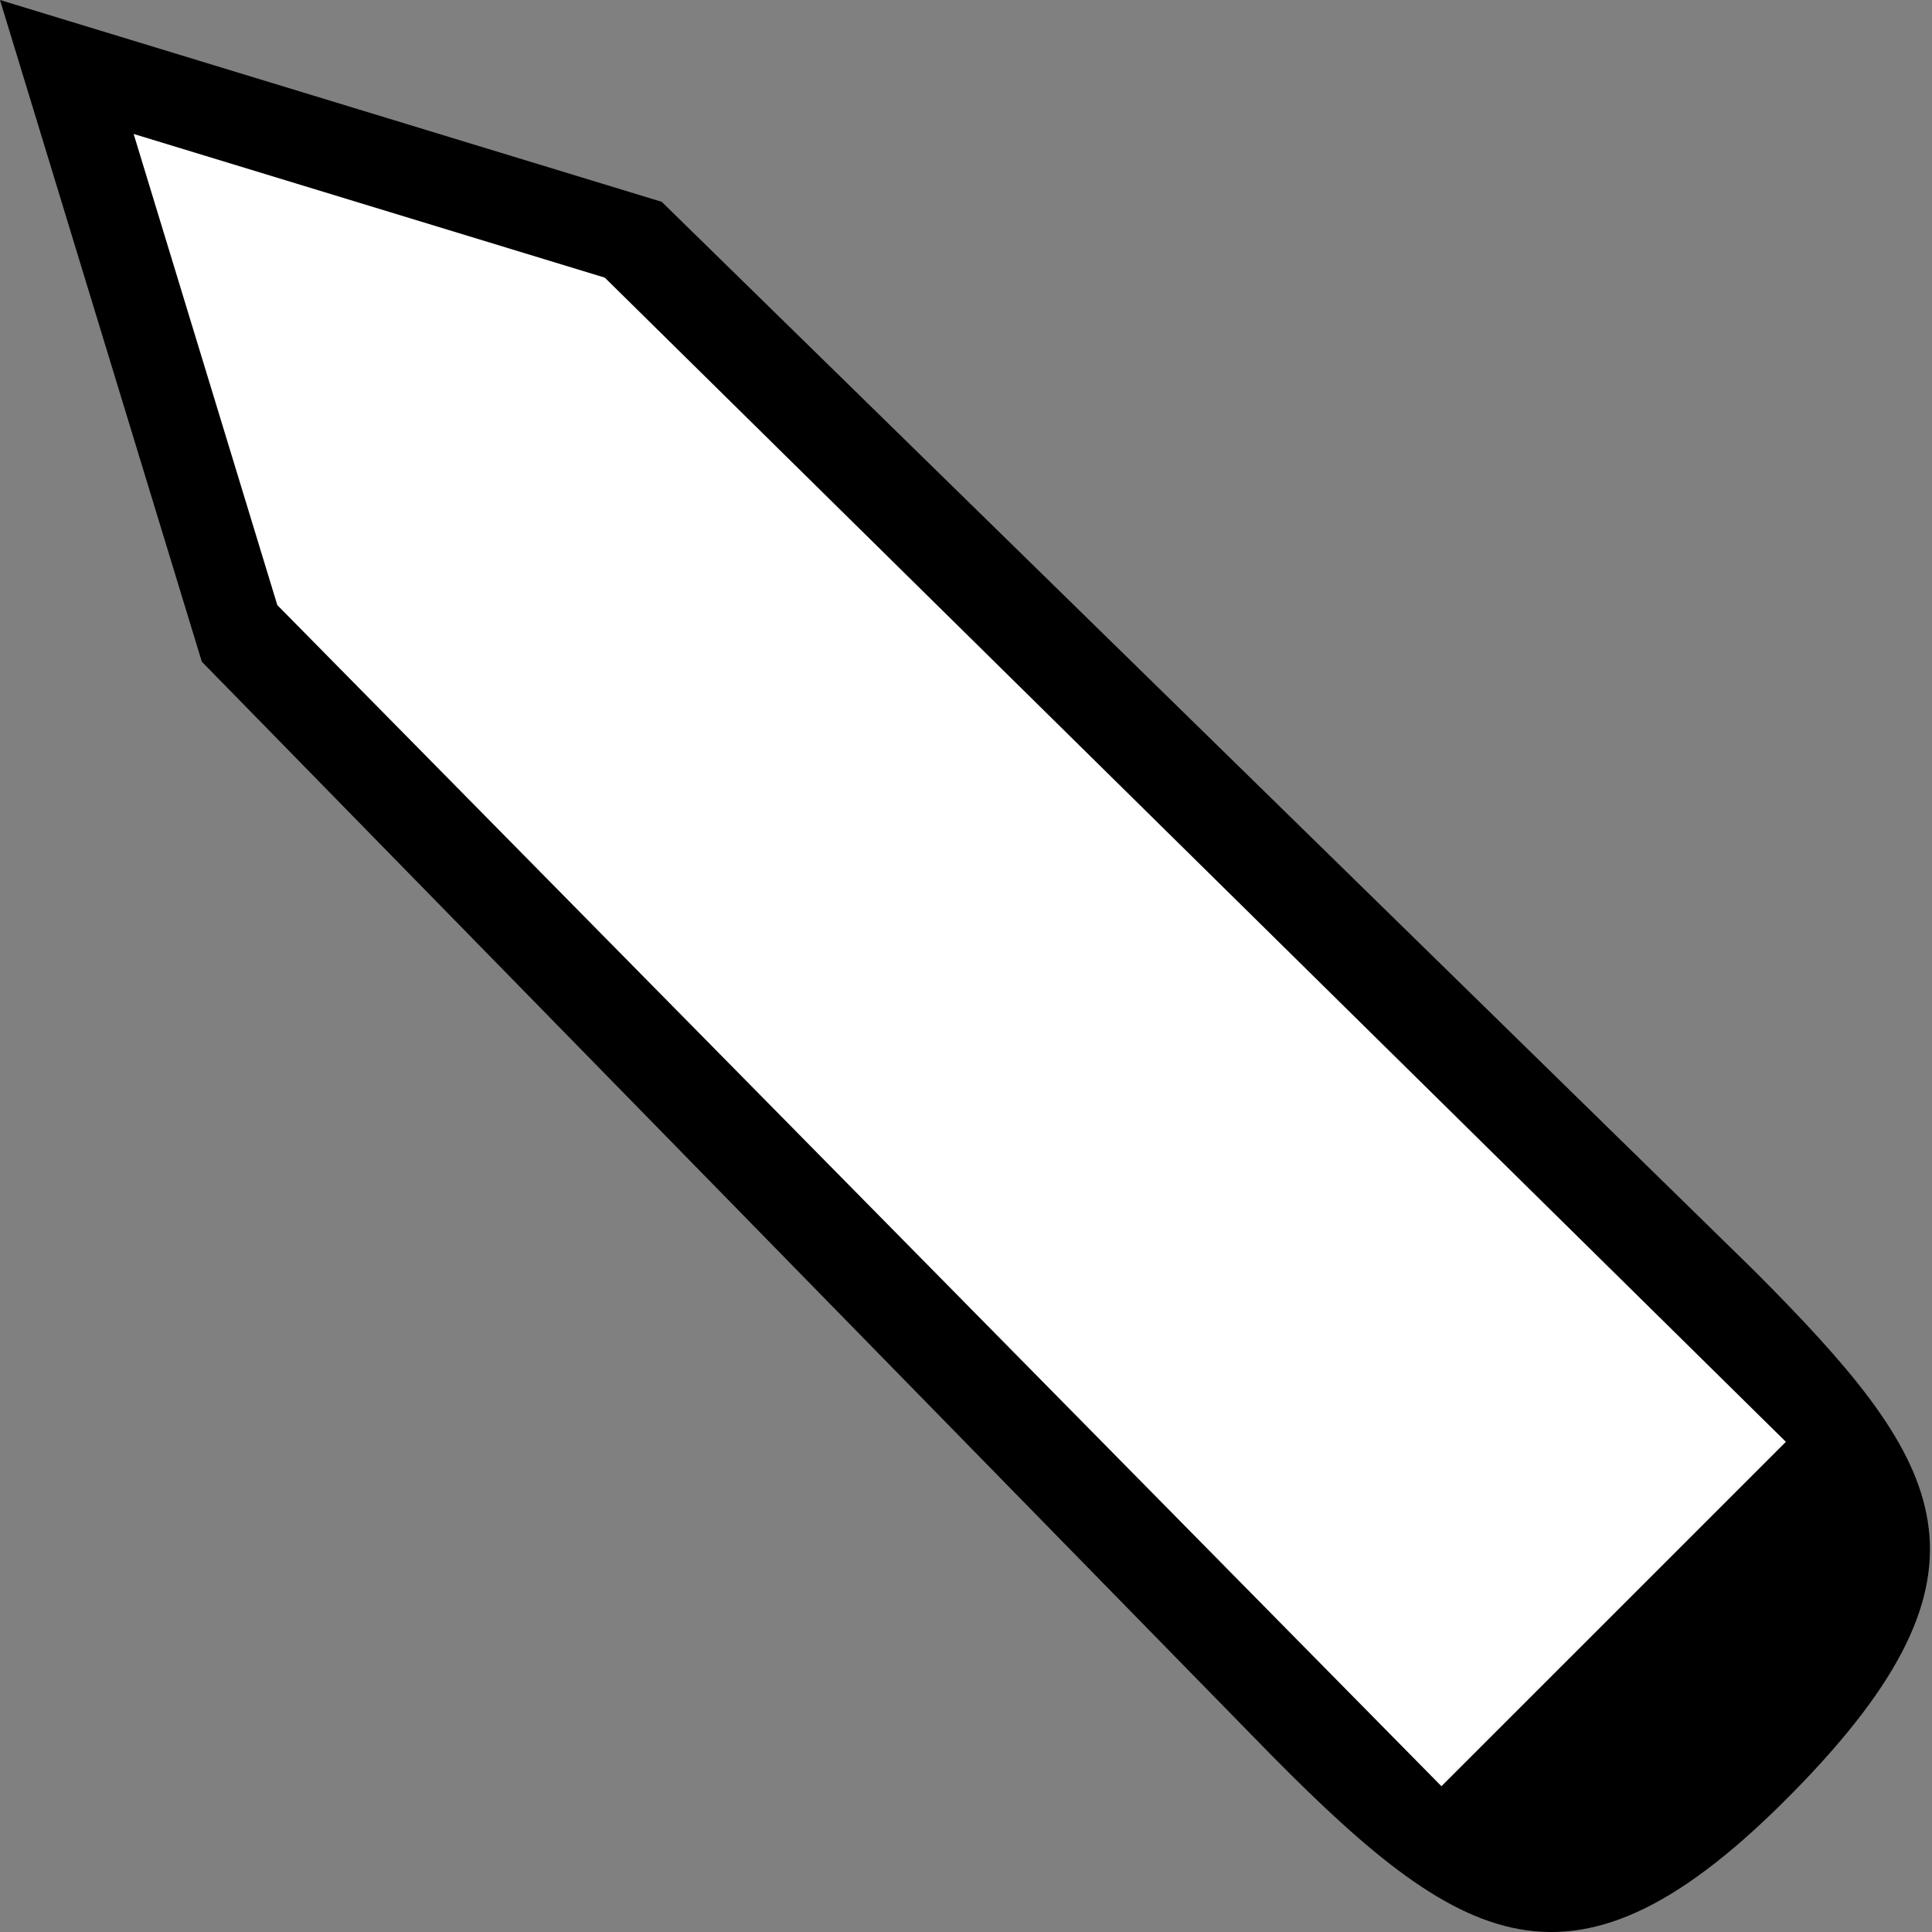 <?xml version="1.0" encoding="UTF-8" standalone="no"?>
<!-- Created with Inkscape (http://www.inkscape.org/) -->

<svg
   version="1.1"
   id="svg1"
   width="24"
   height="24"
   viewBox="0 0 24 24"
   sodipodi:docname="posys-cursor-pen.svg"
   inkscape:version="1.4 (e7c3feb100, 2024-10-09)"
   xml:space="preserve"
   xmlns:inkscape="http://www.inkscape.org/namespaces/inkscape"
   xmlns:sodipodi="http://sodipodi.sourceforge.net/DTD/sodipodi-0.dtd"
   xmlns="http://www.w3.org/2000/svg"
   xmlns:svg="http://www.w3.org/2000/svg"><rect x="0" y="0" width="24" height="24" fill="#808080" stroke="none"/><defs
     id="defs1" /><sodipodi:namedview
     id="namedview1"
     pagecolor="#646464"
     bordercolor="#000000"
     borderopacity="0.25"
     inkscape:showpageshadow="2"
     inkscape:pageopacity="0.0"
     inkscape:pagecheckerboard="0"
     inkscape:deskcolor="#d1d1d1"
     inkscape:zoom="11.313708"
     inkscape:cx="12.860505"
     inkscape:cy="10.827573"
     inkscape:window-width="1536"
     inkscape:window-height="792"
     inkscape:window-x="0"
     inkscape:window-y="0"
     inkscape:window-maximized="1"
     inkscape:current-layer="svg1"><inkscape:page
       x="0"
       y="0"
       inkscape:label="1"
       id="page1"
       width="24"
       height="24"
       margin="112.708 146.667 44.263 157.333"
       bleed="0" /></sodipodi:namedview><path
     id="Selection"
     fill="none"
     stroke="#000000"
     stroke-width="0.732"
     d="m 0,0 c 0,0 8.22,2.507 8.22,2.507 0,0 13.595,13.301 13.595,13.301 2.27,2.286 3.174,3.617 0.601,6.311 -2.789,2.918 -4.186,2.147 -6.611,-0.304 0,0 -13.298,-13.595 -13.298,-13.595 z"
     style="display:inline;fill:#000000;fill-opacity:1;stroke:none;stroke-width:0.95;stroke-dasharray:none;stroke-opacity:1;paint-order:stroke markers fill" /><path
     id="path6"
     fill="none"
     stroke="#000000"
     stroke-width="0.732"
     d="M 1.66,1.664 7.513,3.449 22.185,17.911 17.906,22.189 3.445,7.517 Z"
     style="display:inline;fill:#ffffff;fill-opacity:1;stroke:none;stroke-width:0.676;stroke-dasharray:none;stroke-opacity:1;paint-order:stroke markers fill"
     sodipodi:nodetypes="cccccc" /></svg>
